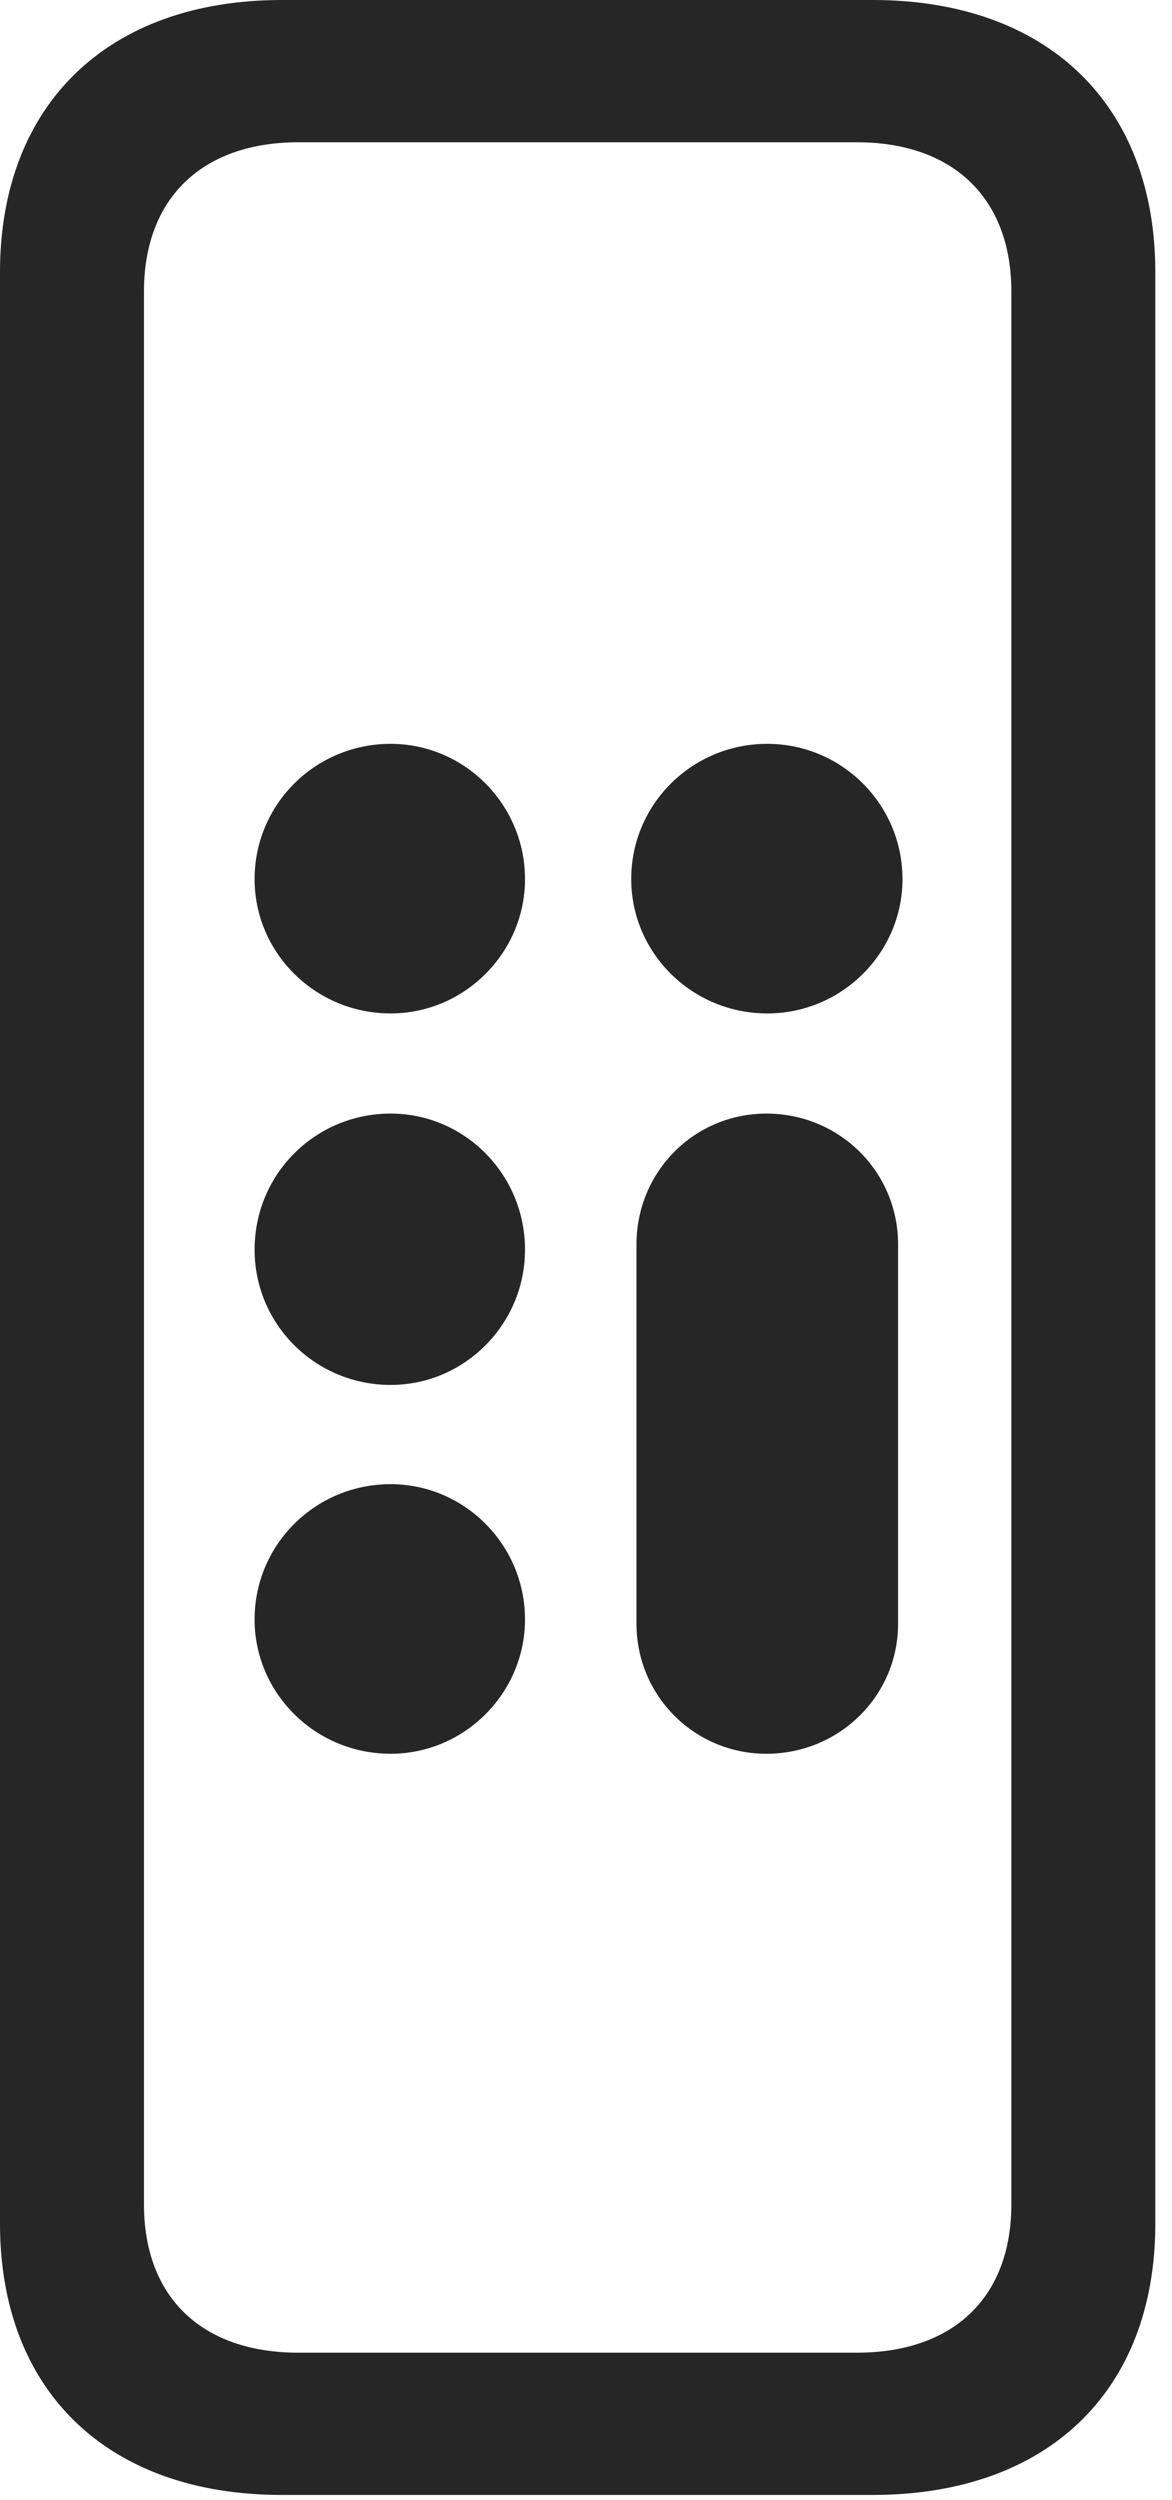 <?xml version="1.0" encoding="UTF-8"?>
<!--Generator: Apple Native CoreSVG 326-->
<!DOCTYPE svg
PUBLIC "-//W3C//DTD SVG 1.1//EN"
       "http://www.w3.org/Graphics/SVG/1.1/DTD/svg11.dtd">
<svg version="1.1" xmlns="http://www.w3.org/2000/svg" xmlns:xlink="http://www.w3.org/1999/xlink" viewBox="0 0 26.074 55.605">
 <g>
  <rect height="55.605" opacity="0" width="26.074" x="0" y="0"/>
  <path d="M6.27 55.488L19.414 55.488C23.301 55.488 25.703 53.184 25.703 49.453L25.703 6.055C25.703 2.324 23.301 0 19.414 0L6.27 0C2.402 0 0 2.324 0 6.055L0 49.453C0 53.184 2.402 55.488 6.27 55.488ZM6.641 52.324C4.492 52.324 3.203 51.094 3.203 49.023L3.203 6.484C3.203 4.414 4.492 3.164 6.641 3.164L19.062 3.164C21.211 3.164 22.5 4.414 22.5 6.484L22.5 49.023C22.5 51.094 21.211 52.324 19.062 52.324ZM8.691 22.539C10.332 22.539 11.68 21.191 11.68 19.551C11.68 17.891 10.332 16.543 8.691 16.543C7.012 16.543 5.664 17.891 5.664 19.551C5.664 21.191 7.012 22.539 8.691 22.539ZM17.07 22.539C18.73 22.539 20.078 21.191 20.078 19.551C20.078 17.891 18.73 16.543 17.07 16.543C15.391 16.543 14.043 17.891 14.043 19.551C14.043 21.191 15.391 22.539 17.07 22.539ZM8.691 30.801C10.332 30.801 11.68 29.453 11.68 27.793C11.68 26.113 10.332 24.766 8.691 24.766C7.012 24.766 5.664 26.113 5.664 27.793C5.664 29.453 7.012 30.801 8.691 30.801ZM8.691 39.004C10.332 39.004 11.68 37.656 11.68 36.016C11.68 34.355 10.332 33.008 8.691 33.008C7.012 33.008 5.664 34.355 5.664 36.016C5.664 37.656 7.012 39.004 8.691 39.004ZM17.051 39.004C18.672 39.004 19.98 37.715 19.98 36.113L19.98 27.676C19.98 26.055 18.672 24.766 17.051 24.766C15.449 24.766 14.16 26.055 14.16 27.676L14.16 36.113C14.16 37.715 15.449 39.004 17.051 39.004Z" fill="black" fill-opacity="0.85"/>
 </g>
</svg>
